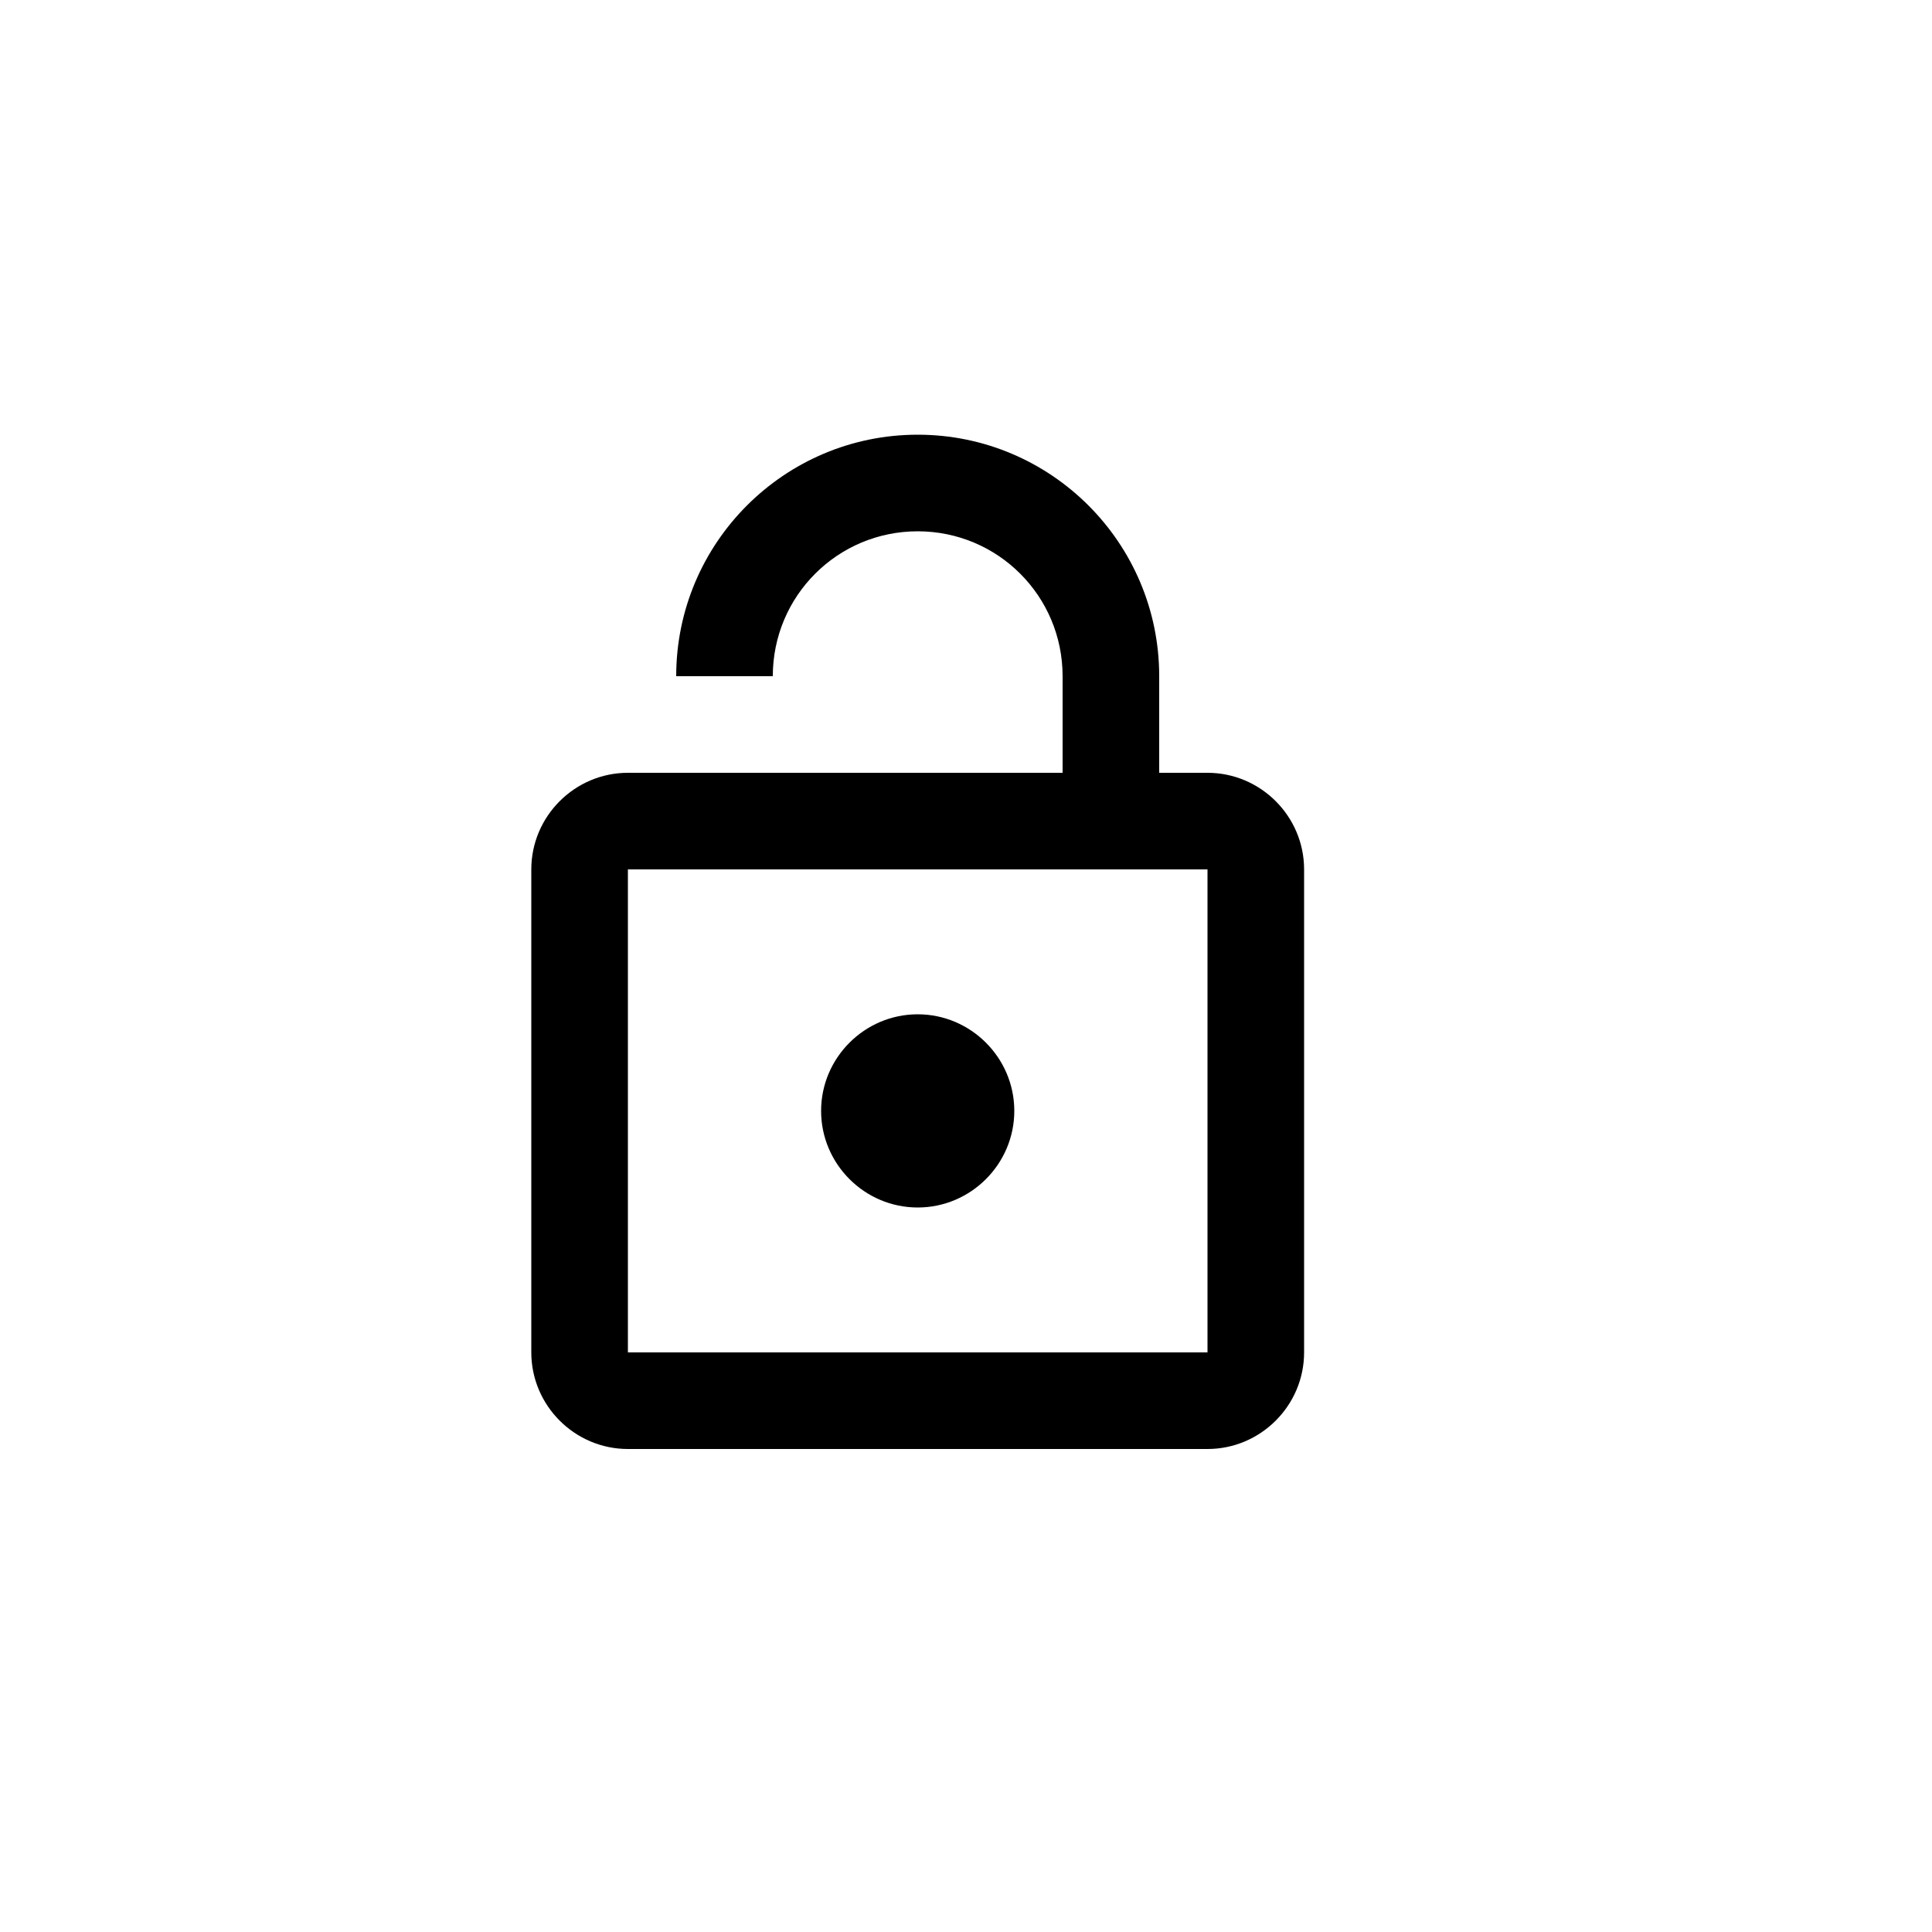 <svg width="40" height="40" viewBox="0 0 40 40" fill="none" xmlns="http://www.w3.org/2000/svg">
<path d="M21 23C21 24.1 20.1 25 19 25C17.9 25 17 24.1 17 23C17 21.9 17.9 21 19 21C20.1 21 21 21.9 21 23Z" fill="colorPrimary"/>
<path fill-rule="evenodd" clip-rule="evenodd" d="M24 16H25C26.1 16 27 16.9 27 18V28C27 29.1 26.1 30 25 30H13C11.9 30 11 29.1 11 28V18C11 16.9 11.9 16 13 16H22V14C22 12.34 20.66 11 19 11C17.34 11 16 12.34 16 14H14C14 11.24 16.24 9 19 9C21.76 9 24 11.24 24 14V16ZM13 18V28H25V18H13Z" fill="colorPrimary"/>
</svg>
